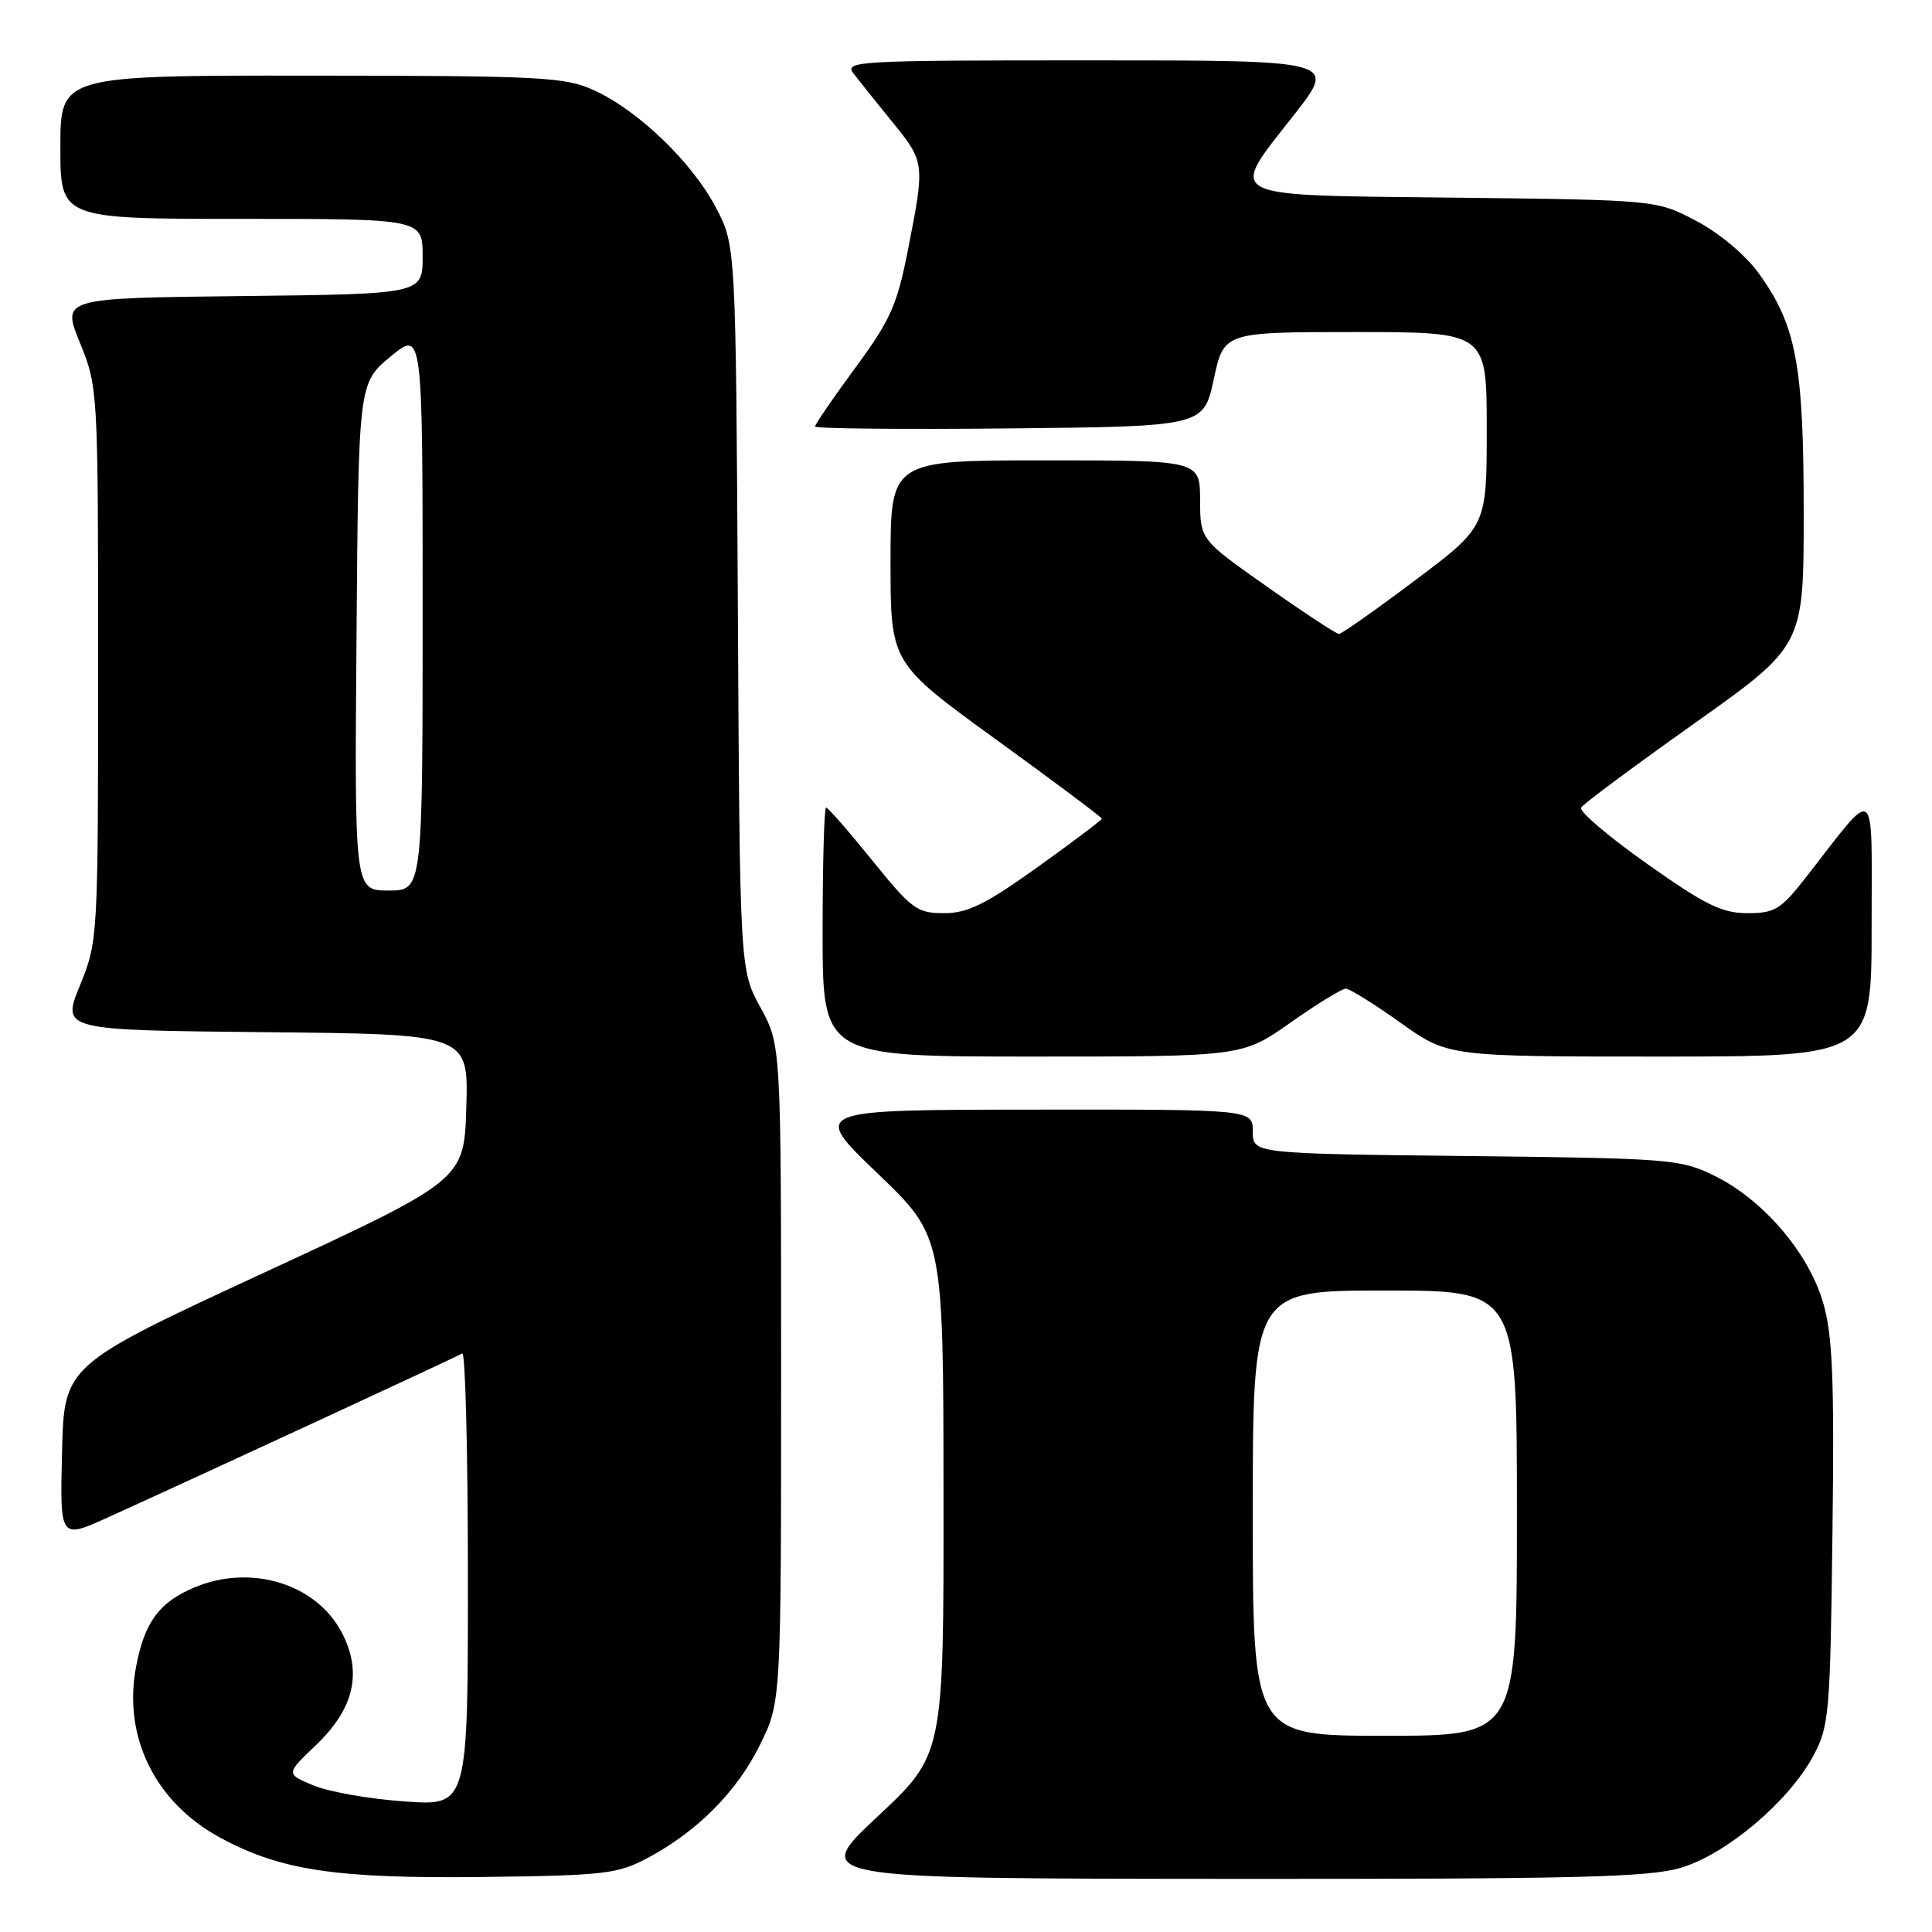 <?xml version="1.0" encoding="UTF-8" standalone="no"?>
<!DOCTYPE svg PUBLIC "-//W3C//DTD SVG 1.1//EN" "http://www.w3.org/Graphics/SVG/1.1/DTD/svg11.dtd" >
<svg xmlns="http://www.w3.org/2000/svg" xmlns:xlink="http://www.w3.org/1999/xlink" version="1.1" viewBox="0 0 256 256">
 <g >
 <path fill="currentColor"
d=" M 85.80 246.20 C 92.41 242.68 97.67 237.38 100.72 231.16 C 103.50 225.50 103.50 225.50 103.50 182.00 C 103.50 138.50 103.50 138.50 100.77 133.50 C 98.03 128.50 98.03 128.50 97.77 80.50 C 97.50 32.50 97.50 32.50 94.84 27.46 C 91.68 21.47 84.52 14.59 78.69 11.95 C 74.84 10.20 71.77 10.04 41.25 10.02 C 8.00 10.00 8.00 10.00 8.00 19.50 C 8.00 29.00 8.00 29.00 32.00 29.00 C 56.00 29.00 56.00 29.00 56.00 33.98 C 56.00 38.96 56.00 38.96 32.09 39.23 C 8.18 39.50 8.18 39.50 10.59 45.42 C 12.98 51.30 13.00 51.57 13.00 88.00 C 13.00 124.43 12.98 124.70 10.59 130.58 C 8.18 136.50 8.18 136.50 35.13 136.77 C 62.07 137.03 62.07 137.03 61.79 146.70 C 61.50 156.36 61.50 156.36 35.00 168.63 C 8.50 180.90 8.50 180.90 8.22 192.42 C 7.94 203.94 7.94 203.94 14.22 201.10 C 26.12 195.71 60.50 179.80 61.25 179.34 C 61.66 179.09 62.00 192.48 62.00 209.09 C 62.00 239.30 62.00 239.30 53.60 238.70 C 48.98 238.38 43.55 237.42 41.54 236.58 C 37.87 235.05 37.87 235.05 41.84 231.26 C 46.92 226.43 48.04 221.62 45.31 216.36 C 41.92 209.84 33.23 207.18 25.72 210.36 C 21.07 212.33 19.15 214.95 18.03 220.85 C 16.27 230.11 20.53 238.79 29.12 243.47 C 37.15 247.84 44.51 248.94 64.00 248.71 C 80.09 248.51 81.85 248.31 85.80 246.20 Z  M 222.72 247.49 C 228.76 245.70 237.06 238.68 240.30 232.61 C 242.37 228.74 242.52 227.03 242.81 203.22 C 243.07 182.70 242.83 176.94 241.58 172.63 C 239.66 166.03 233.66 159.00 227.24 155.83 C 222.67 153.58 221.50 153.49 194.25 153.18 C 166.00 152.86 166.00 152.86 166.00 149.93 C 166.00 147.00 166.00 147.00 136.75 147.03 C 107.50 147.06 107.50 147.06 116.25 155.45 C 125.00 163.84 125.00 163.84 125.02 198.17 C 125.05 232.50 125.05 232.50 116.27 240.71 C 107.50 248.92 107.50 248.92 162.57 248.96 C 208.85 248.99 218.45 248.76 222.72 247.49 Z  M 171.00 135.50 C 174.51 133.03 177.81 131.00 178.32 131.00 C 178.83 131.00 182.08 133.03 185.55 135.50 C 191.86 140.00 191.86 140.00 219.93 140.00 C 248.00 140.00 248.00 140.00 248.00 122.75 C 247.99 103.34 248.87 103.99 239.30 116.25 C 235.96 120.52 235.18 121.00 231.54 121.00 C 228.16 121.00 225.95 119.91 218.22 114.44 C 213.12 110.84 209.20 107.49 209.50 107.01 C 209.79 106.52 216.56 101.50 224.52 95.85 C 239.00 85.57 239.00 85.57 239.00 67.97 C 239.00 48.31 238.02 43.08 233.02 36.19 C 231.27 33.77 227.82 30.89 224.76 29.27 C 219.50 26.50 219.50 26.50 192.75 26.19 C 161.49 25.83 162.68 26.45 171.56 15.10 C 177.11 8.00 177.11 8.00 144.43 8.00 C 113.47 8.00 111.83 8.09 113.10 9.75 C 113.84 10.71 116.15 13.59 118.22 16.14 C 122.55 21.46 122.57 21.60 120.33 33.00 C 118.87 40.45 118.00 42.39 113.33 48.74 C 110.40 52.72 108.00 56.22 108.00 56.51 C 108.00 56.80 119.58 56.91 133.74 56.77 C 159.48 56.50 159.48 56.50 160.83 50.25 C 162.17 44.00 162.17 44.00 179.59 44.00 C 197.00 44.00 197.00 44.00 197.00 56.88 C 197.00 69.76 197.00 69.76 187.53 76.88 C 182.31 80.80 177.77 84.00 177.42 84.00 C 177.07 84.00 172.79 81.19 167.91 77.75 C 159.03 71.50 159.03 71.50 159.02 66.25 C 159.00 61.00 159.00 61.00 138.50 61.00 C 118.00 61.00 118.00 61.00 118.00 74.43 C 118.00 87.85 118.00 87.85 132.00 98.00 C 139.70 103.58 146.00 108.30 146.00 108.48 C 146.00 108.66 142.16 111.55 137.48 114.90 C 130.57 119.84 128.22 121.00 125.09 121.00 C 121.51 121.00 120.81 120.48 115.57 114.00 C 112.46 110.15 109.71 107.00 109.46 107.00 C 109.21 107.00 109.00 114.42 109.00 123.50 C 109.00 140.00 109.00 140.00 136.80 140.00 C 164.61 140.00 164.61 140.00 171.00 135.50 Z  M 47.24 84.38 C 47.50 50.76 47.50 50.76 51.75 47.25 C 56.00 43.74 56.00 43.74 56.00 80.87 C 56.00 118.00 56.00 118.00 51.49 118.00 C 46.97 118.00 46.97 118.00 47.24 84.38 Z  M 166.00 200.50 C 166.00 171.00 166.00 171.00 183.50 171.00 C 201.00 171.00 201.00 171.00 201.00 200.50 C 201.00 230.00 201.00 230.00 183.50 230.00 C 166.00 230.00 166.00 230.00 166.00 200.50 Z "/>
</g>
</svg>